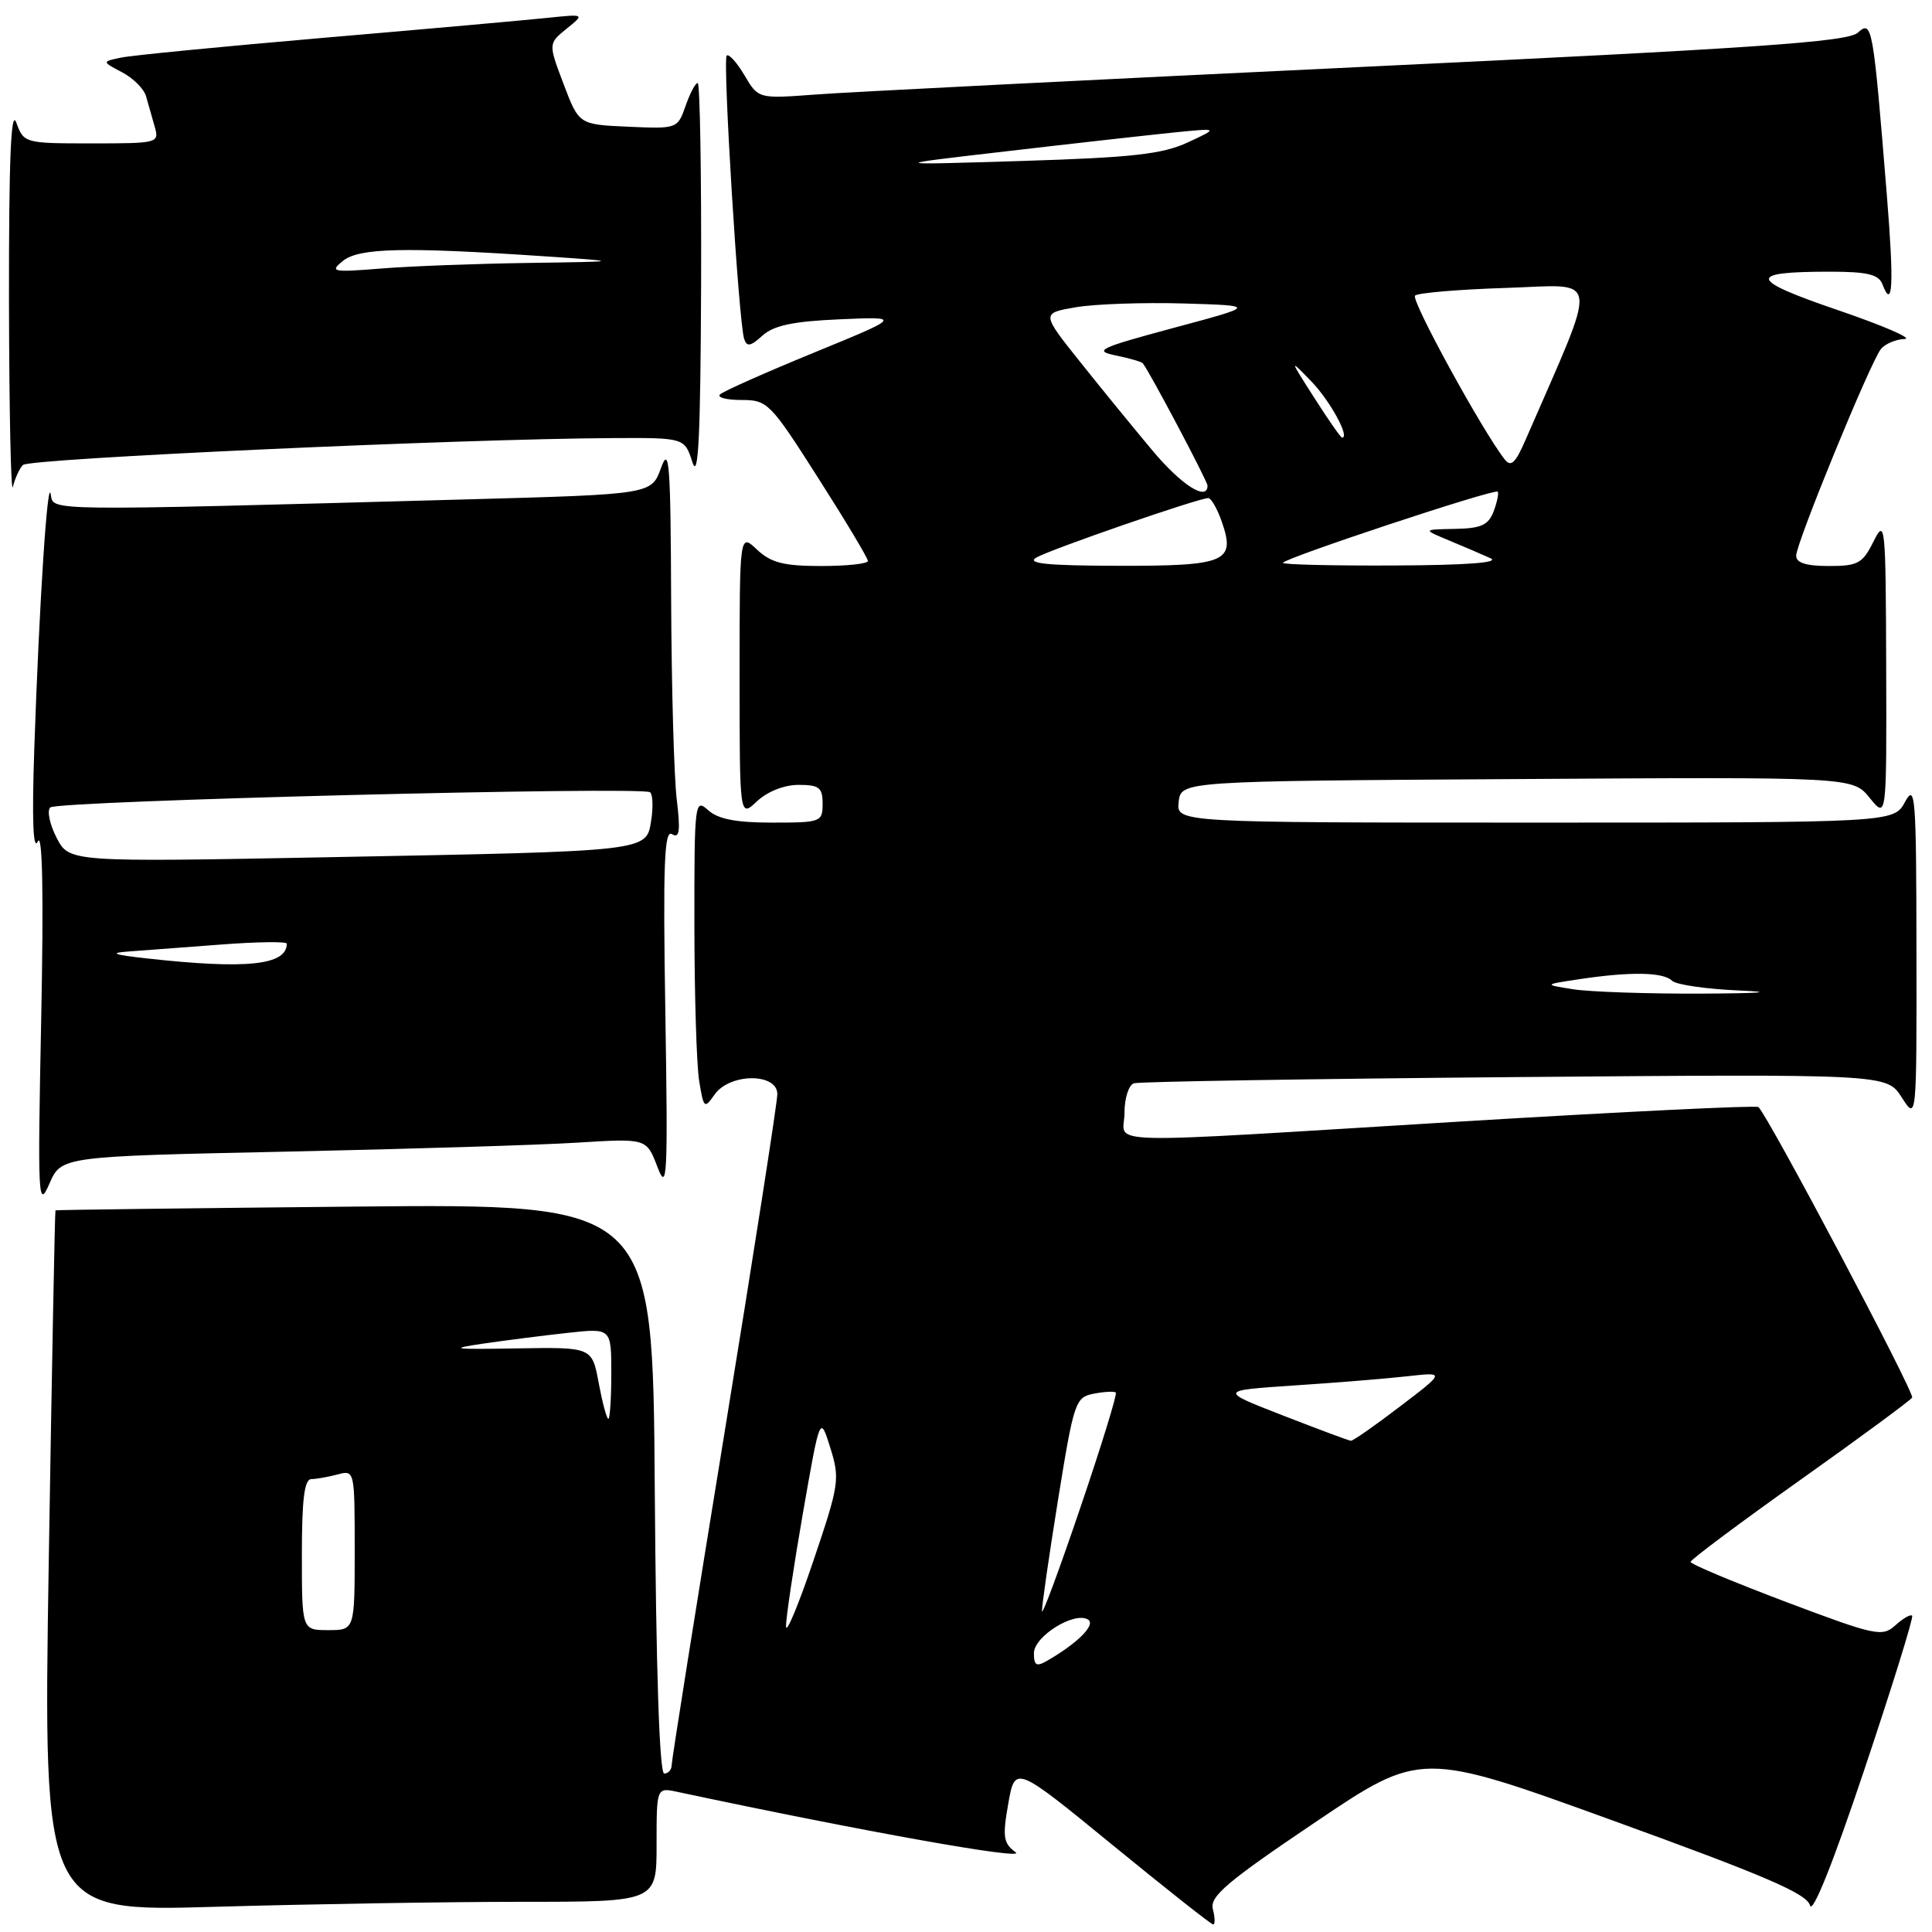 <?xml version="1.0" encoding="UTF-8" standalone="no"?>
<!DOCTYPE svg PUBLIC "-//W3C//DTD SVG 1.1//EN" "http://www.w3.org/Graphics/SVG/1.1/DTD/svg11.dtd" >
<svg xmlns="http://www.w3.org/2000/svg" xmlns:xlink="http://www.w3.org/1999/xlink" version="1.1" viewBox="0 0 256 256">
 <g >
 <path fill="currentColor"
d=" M 160.71 252.98 C 160.27 251.30 162.52 249.38 174.23 241.49 C 188.28 232.01 188.28 232.01 213.79 241.26 C 233.88 248.54 239.41 250.92 239.83 252.47 C 240.15 253.70 242.87 246.93 247.04 234.47 C 250.72 223.49 253.57 214.32 253.37 214.09 C 253.17 213.86 252.18 214.43 251.16 215.35 C 249.41 216.93 248.58 216.76 236.67 212.27 C 229.71 209.64 224.02 207.26 224.01 206.96 C 224.01 206.67 230.52 201.80 238.48 196.15 C 246.44 190.50 253.14 185.56 253.37 185.19 C 253.73 184.58 234.29 147.86 233.00 146.69 C 232.72 146.45 215.18 147.30 194.00 148.58 C 143.94 151.63 149.00 151.75 149.00 147.47 C 149.00 145.52 149.56 143.76 150.25 143.54 C 150.94 143.32 173.66 142.95 200.75 142.72 C 250.00 142.31 250.00 142.31 251.98 145.40 C 253.97 148.50 253.97 148.50 253.94 126.00 C 253.92 105.48 253.79 103.74 252.43 106.25 C 250.94 109.00 250.94 109.00 203.40 109.00 C 155.87 109.00 155.87 109.00 156.18 106.25 C 156.50 103.50 156.50 103.50 201.00 103.23 C 245.50 102.95 245.50 102.95 247.75 105.73 C 249.99 108.50 249.99 108.50 249.93 88.50 C 249.87 69.38 249.80 68.64 248.25 71.75 C 246.80 74.67 246.19 75.00 242.32 75.00 C 239.34 75.00 238.00 74.58 238.00 73.64 C 238.00 71.96 247.84 47.97 249.23 46.25 C 249.79 45.56 251.20 44.96 252.37 44.92 C 253.54 44.88 249.57 43.16 243.55 41.10 C 231.65 37.04 231.43 36.00 242.47 36.00 C 247.41 36.00 248.92 36.36 249.42 37.64 C 250.80 41.25 250.98 37.73 250.02 25.90 C 248.19 3.29 248.07 2.62 246.17 4.33 C 244.81 5.56 232.70 6.39 180.00 8.89 C 144.52 10.58 112.12 12.21 107.99 12.53 C 100.49 13.09 100.49 13.09 98.65 9.98 C 97.63 8.26 96.57 7.09 96.29 7.37 C 95.74 7.93 97.87 42.62 98.60 44.89 C 98.95 45.99 99.44 45.91 101.03 44.47 C 102.52 43.12 105.10 42.58 111.26 42.31 C 119.50 41.95 119.50 41.95 107.82 46.74 C 101.39 49.38 95.80 51.86 95.40 52.27 C 95.00 52.67 96.28 53.00 98.25 53.00 C 101.70 53.00 102.07 53.37 108.41 63.33 C 112.04 69.01 115.00 73.96 115.00 74.33 C 115.00 74.70 112.22 75.00 108.81 75.00 C 103.84 75.00 102.18 74.57 100.31 72.83 C 98.00 70.65 98.00 70.65 98.00 89.50 C 98.00 108.35 98.00 108.35 100.31 106.17 C 101.69 104.88 103.92 104.00 105.81 104.00 C 108.55 104.00 109.00 104.36 109.00 106.50 C 109.00 108.92 108.78 109.00 102.33 109.00 C 97.52 109.00 95.15 108.54 93.83 107.35 C 92.06 105.75 92.00 106.28 92.01 122.60 C 92.02 131.89 92.30 141.20 92.65 143.28 C 93.24 146.88 93.34 146.96 94.69 145.03 C 96.69 142.18 103.00 142.14 103.00 144.98 C 103.00 146.07 99.85 166.26 96.00 189.86 C 92.15 213.45 89.00 233.26 89.00 233.88 C 89.00 234.50 88.56 235.00 88.01 235.00 C 87.38 235.00 86.93 221.27 86.76 197.25 C 86.50 159.50 86.50 159.50 47.00 159.88 C 25.27 160.09 7.43 160.31 7.35 160.38 C 7.27 160.45 6.87 181.39 6.46 206.91 C 5.72 253.33 5.72 253.33 28.52 252.66 C 41.06 252.30 59.35 252.00 69.16 252.00 C 87.00 252.00 87.00 252.00 87.00 244.42 C 87.00 236.84 87.00 236.84 89.75 237.43 C 114.39 242.68 136.12 246.56 134.58 245.44 C 132.95 244.24 132.82 243.42 133.60 238.99 C 134.50 233.91 134.50 233.91 147.39 244.45 C 154.48 250.25 160.49 255.00 160.75 255.00 C 161.02 255.00 161.00 254.09 160.71 252.98 Z  M 37.81 152.60 C 54.14 152.25 71.59 151.72 76.58 151.40 C 85.67 150.84 85.67 150.84 87.11 154.62 C 88.41 158.04 88.51 156.06 88.16 134.07 C 87.84 114.53 88.02 109.89 89.04 110.53 C 90.04 111.14 90.18 110.15 89.67 105.91 C 89.31 102.93 88.98 91.05 88.93 79.50 C 88.86 61.35 88.68 58.98 87.59 62.00 C 86.33 65.50 86.33 65.50 61.91 66.17 C 5.21 67.72 7.11 67.74 6.73 65.51 C 6.30 63.01 5.21 79.76 4.55 99.00 C 4.22 108.61 4.38 112.83 5.01 111.50 C 5.63 110.20 5.79 118.40 5.46 135.00 C 4.98 158.90 5.05 160.27 6.54 156.86 C 8.12 153.23 8.12 153.23 37.81 152.60 Z  M 3.04 61.61 C 3.85 60.76 60.94 58.15 81.11 58.05 C 90.71 58.00 90.71 58.00 91.75 61.25 C 92.54 63.69 92.82 57.84 92.90 37.75 C 92.95 23.04 92.75 11.00 92.45 11.00 C 92.14 11.00 91.42 12.37 90.84 14.04 C 89.78 17.06 89.72 17.08 83.24 16.79 C 76.71 16.50 76.71 16.50 74.68 11.14 C 72.65 5.78 72.65 5.78 75.07 3.81 C 77.50 1.85 77.50 1.85 72.50 2.37 C 69.75 2.66 56.48 3.85 43.00 5.00 C 29.52 6.16 17.38 7.34 16.00 7.64 C 13.50 8.17 13.50 8.17 16.18 9.58 C 17.66 10.36 19.08 11.78 19.35 12.75 C 19.62 13.71 20.13 15.51 20.49 16.75 C 21.12 18.96 20.99 19.00 12.15 19.00 C 3.26 19.00 3.16 18.97 2.16 16.25 C 1.45 14.29 1.17 21.14 1.19 40.00 C 1.22 54.58 1.45 65.60 1.71 64.50 C 1.98 63.40 2.57 62.10 3.04 61.61 Z  M 137.00 219.06 C 137.00 216.82 142.36 213.49 144.17 214.60 C 145.25 215.27 142.80 217.73 138.75 220.06 C 137.33 220.88 137.00 220.69 137.00 219.06 Z  M 104.15 215.50 C 104.14 214.40 105.15 207.65 106.39 200.50 C 108.66 187.50 108.66 187.50 110.02 191.84 C 111.31 195.97 111.20 196.71 107.77 206.84 C 105.79 212.70 104.16 216.60 104.15 215.50 Z  M 40.00 206.00 C 40.00 198.67 40.33 196.00 41.25 195.99 C 41.94 195.98 43.51 195.70 44.75 195.37 C 46.98 194.77 47.00 194.86 47.00 205.38 C 47.00 216.00 47.00 216.00 43.50 216.00 C 40.00 216.00 40.00 216.00 40.00 206.00 Z  M 138.07 213.50 C 138.02 212.95 138.97 206.35 140.18 198.83 C 142.30 185.69 142.49 185.14 144.94 184.67 C 146.35 184.40 147.66 184.33 147.85 184.53 C 148.05 184.72 145.95 191.54 143.18 199.69 C 140.42 207.83 138.12 214.05 138.07 213.50 Z  M 170.00 187.56 C 161.50 184.25 161.50 184.25 171.50 183.58 C 177.00 183.22 183.75 182.67 186.50 182.36 C 191.50 181.80 191.50 181.80 185.50 186.37 C 182.20 188.89 179.28 190.93 179.00 190.91 C 178.72 190.89 174.68 189.38 170.00 187.56 Z  M 79.33 183.25 C 78.45 178.50 78.45 178.50 68.47 178.67 C 59.97 178.82 59.31 178.73 64.00 178.04 C 67.03 177.60 72.09 176.95 75.25 176.61 C 81.00 175.98 81.00 175.98 81.00 181.99 C 81.00 185.30 80.82 188.00 80.61 188.00 C 80.39 188.00 79.82 185.86 79.33 183.25 Z  M 208.50 131.09 C 204.50 130.46 204.50 130.46 209.39 129.73 C 216.07 128.73 220.41 128.81 221.55 129.95 C 222.08 130.48 226.11 131.06 230.50 131.25 C 235.36 131.46 233.39 131.62 225.50 131.66 C 218.35 131.69 210.70 131.43 208.50 131.09 Z  M 137.32 73.88 C 139.19 72.79 158.83 66.00 160.10 66.00 C 160.49 66.00 161.30 67.42 161.90 69.15 C 163.75 74.46 162.46 75.00 148.13 74.97 C 138.74 74.95 135.97 74.67 137.32 73.88 Z  M 170.00 74.58 C 170.00 74.01 198.05 64.71 198.45 65.15 C 198.62 65.34 198.38 66.51 197.92 67.75 C 197.22 69.58 196.26 70.02 192.78 70.08 C 188.50 70.16 188.50 70.16 192.00 71.61 C 193.93 72.41 196.40 73.47 197.50 73.97 C 198.80 74.55 194.35 74.89 184.75 74.93 C 176.64 74.97 170.00 74.81 170.00 74.58 Z  M 152.75 59.75 C 150.33 56.86 146.01 51.58 143.16 48.00 C 137.97 41.50 137.97 41.50 142.56 40.71 C 145.08 40.28 151.50 40.06 156.82 40.21 C 166.50 40.50 166.50 40.50 155.50 43.45 C 145.65 46.10 144.85 46.48 147.80 47.09 C 149.62 47.46 151.24 47.93 151.42 48.13 C 152.22 49.06 160.00 63.75 160.00 64.34 C 160.00 66.47 156.57 64.30 152.75 59.75 Z  M 199.37 60.86 C 196.40 57.06 186.92 39.74 187.50 39.17 C 187.86 38.81 193.30 38.35 199.59 38.15 C 212.20 37.75 211.94 35.73 202.11 58.36 C 200.79 61.39 200.20 61.93 199.37 60.86 Z  M 174.16 52.73 C 170.82 47.50 170.82 47.50 173.78 50.56 C 176.25 53.11 178.94 58.05 177.82 57.98 C 177.64 57.97 176.00 55.61 174.16 52.73 Z  M 133.50 20.03 C 142.30 19.00 152.20 17.90 155.50 17.56 C 161.50 16.96 161.50 16.96 157.39 18.87 C 154.02 20.43 150.09 20.87 135.39 21.33 C 117.50 21.88 117.50 21.88 133.50 20.03 Z  M 19.50 127.00 C 15.05 126.51 14.40 126.27 17.00 126.08 C 18.93 125.94 24.44 125.53 29.25 125.16 C 34.06 124.79 38.00 124.74 38.00 125.04 C 38.00 127.90 32.69 128.46 19.50 127.00 Z  M 7.50 111.01 C 6.58 109.23 6.21 107.42 6.66 106.99 C 7.60 106.11 85.13 104.16 86.14 104.98 C 86.50 105.27 86.56 106.93 86.29 108.68 C 85.64 112.85 86.28 112.77 43.84 113.58 C 9.18 114.24 9.18 114.24 7.50 111.01 Z  M 45.44 34.57 C 47.57 32.85 53.55 32.71 72.00 33.95 C 82.50 34.66 82.50 34.66 70.00 34.84 C 63.12 34.94 54.35 35.27 50.50 35.58 C 44.03 36.10 43.65 36.02 45.44 34.57 Z "/>
</g>
</svg>